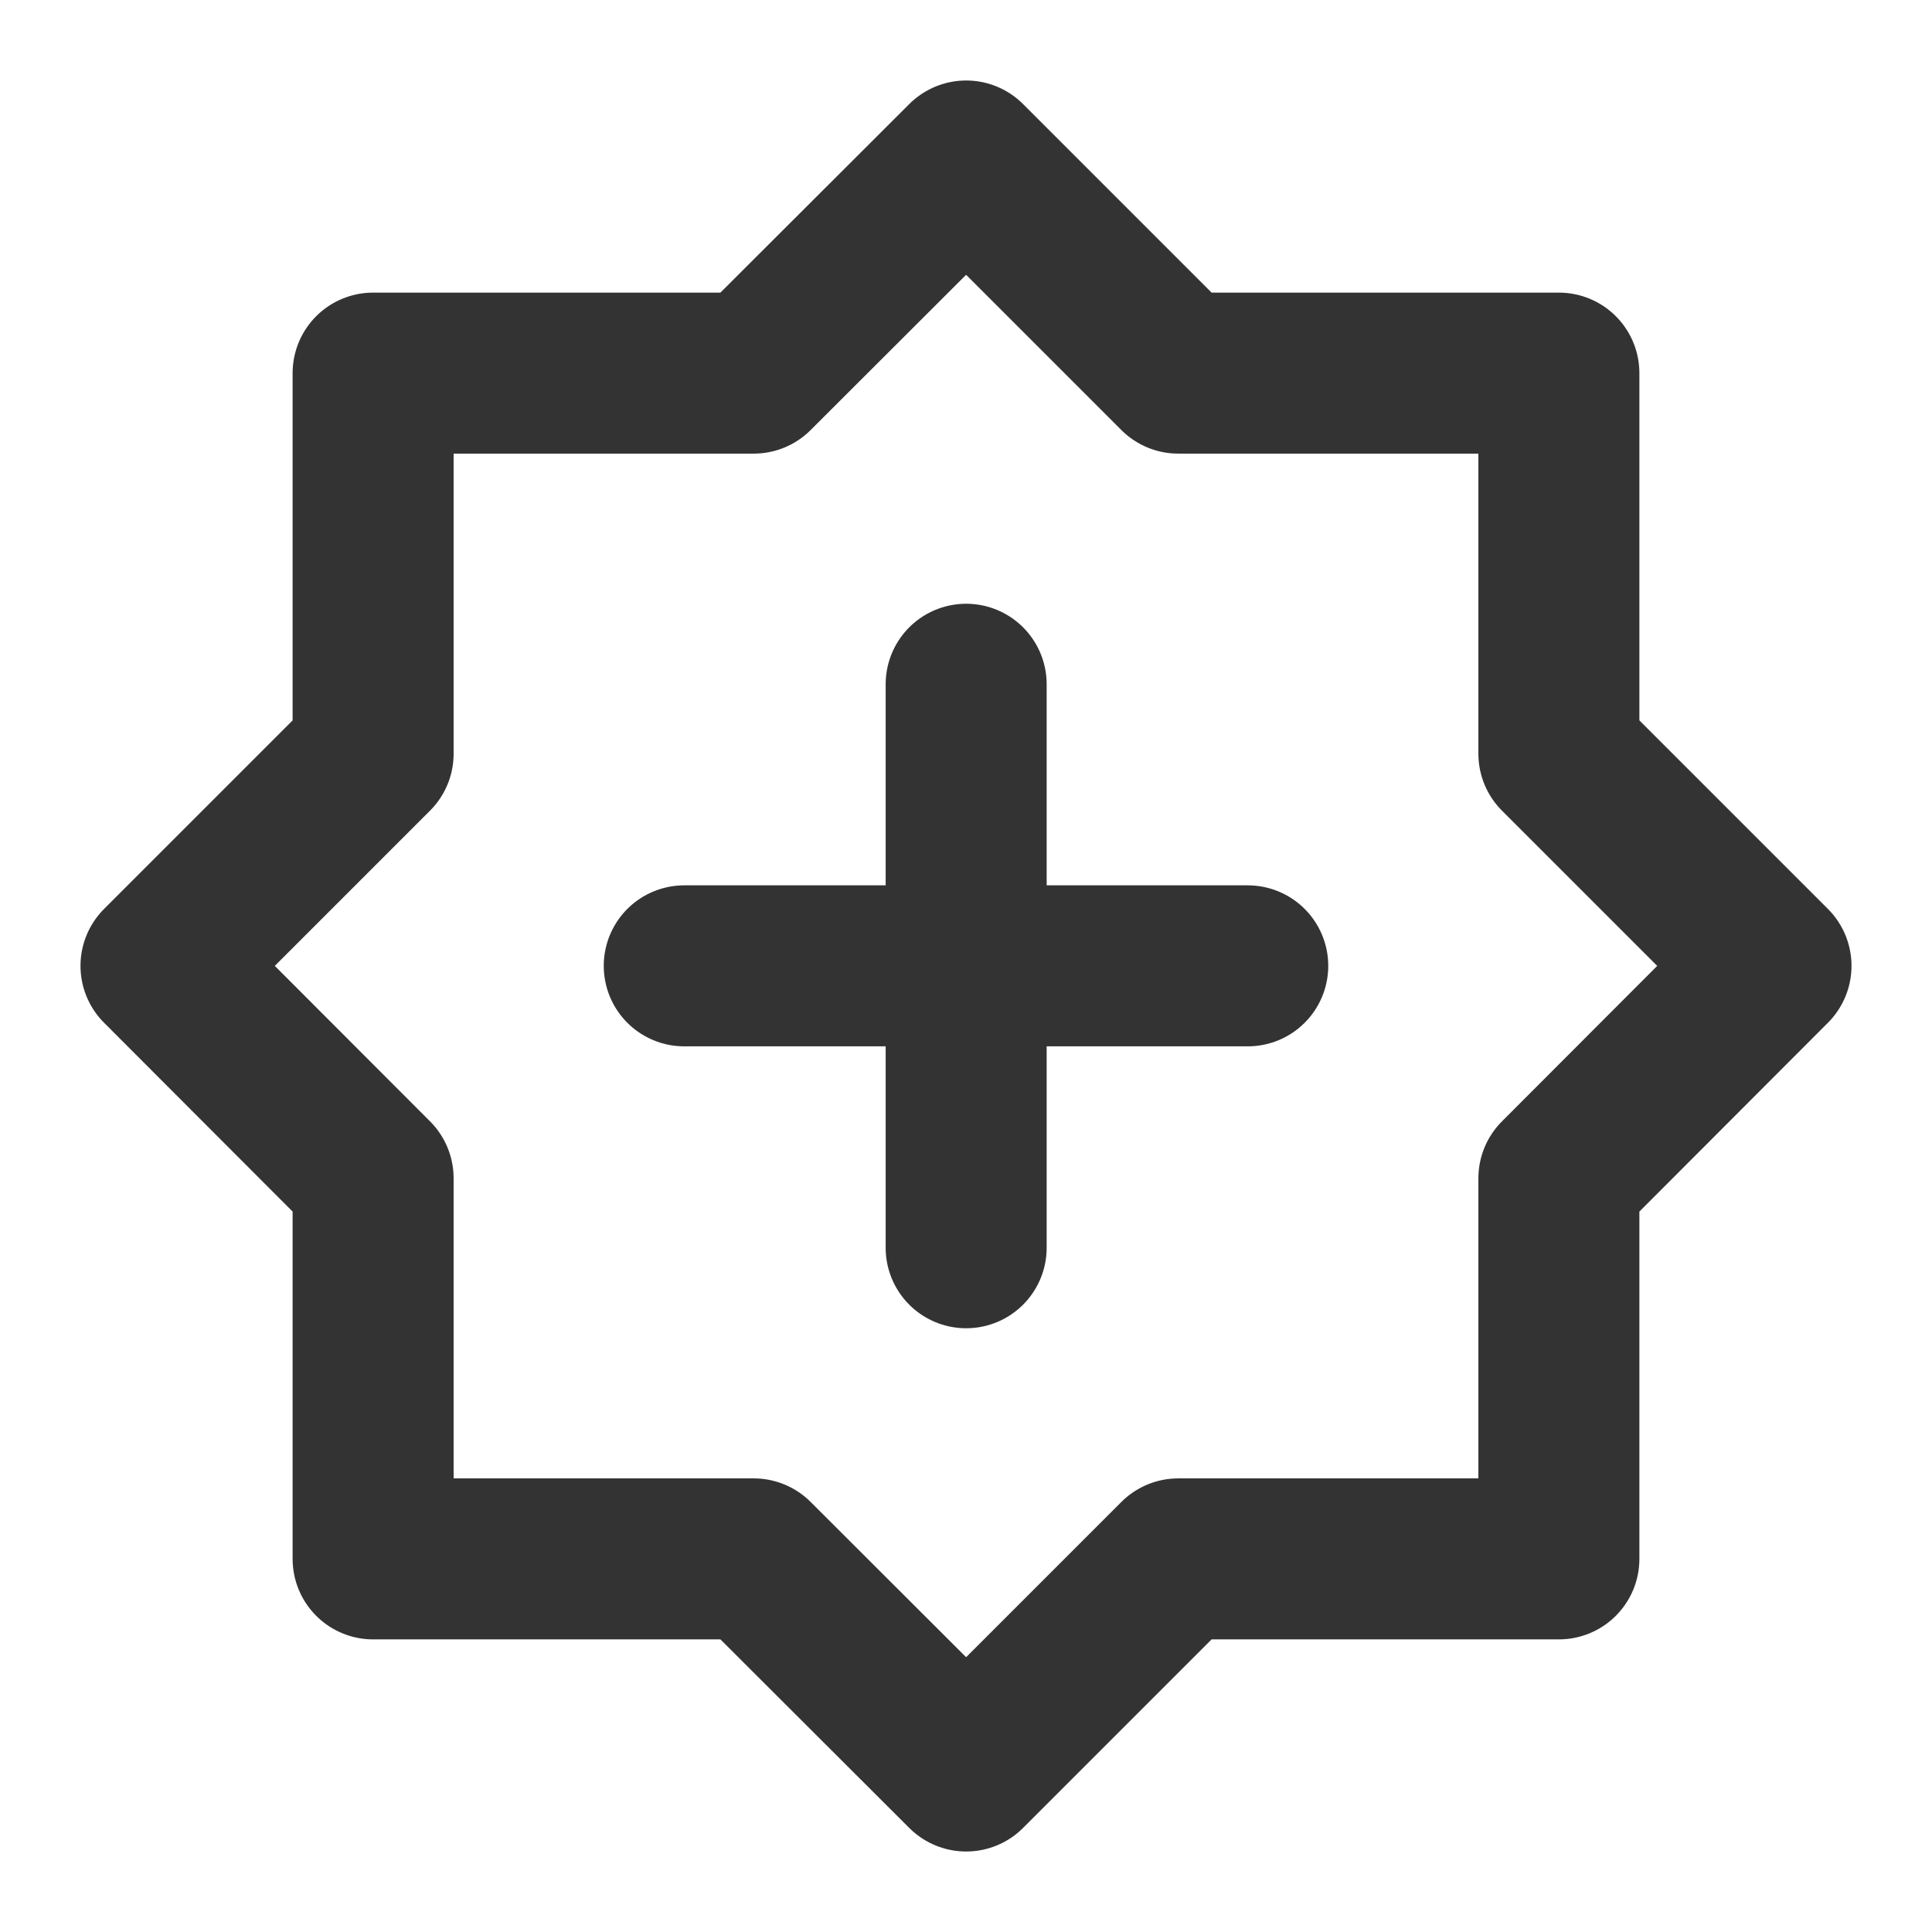 <svg width="24" height="24" viewBox="0 0 24 24" fill="none" xmlns="http://www.w3.org/2000/svg">
<path d="M12.002 2L14.637 4.635H19.365V9.363L22 11.998L19.365 14.637V19.365H14.637L12.002 22L9.363 19.365H4.635V14.637L2 11.998L4.635 9.363V4.635H9.363L12.002 2Z" stroke="#333333" stroke-width="2" stroke-miterlimit="10" stroke-linecap="round" stroke-linejoin="round"/>
<path d="M8.5 11.998H15.5" stroke="#333333" stroke-width="2" stroke-miterlimit="10" stroke-linecap="round" stroke-linejoin="round"/>
<path d="M12.002 8.5V15.5" stroke="#333333" stroke-width="2" stroke-miterlimit="10" stroke-linecap="round" stroke-linejoin="round"/>
</svg>
